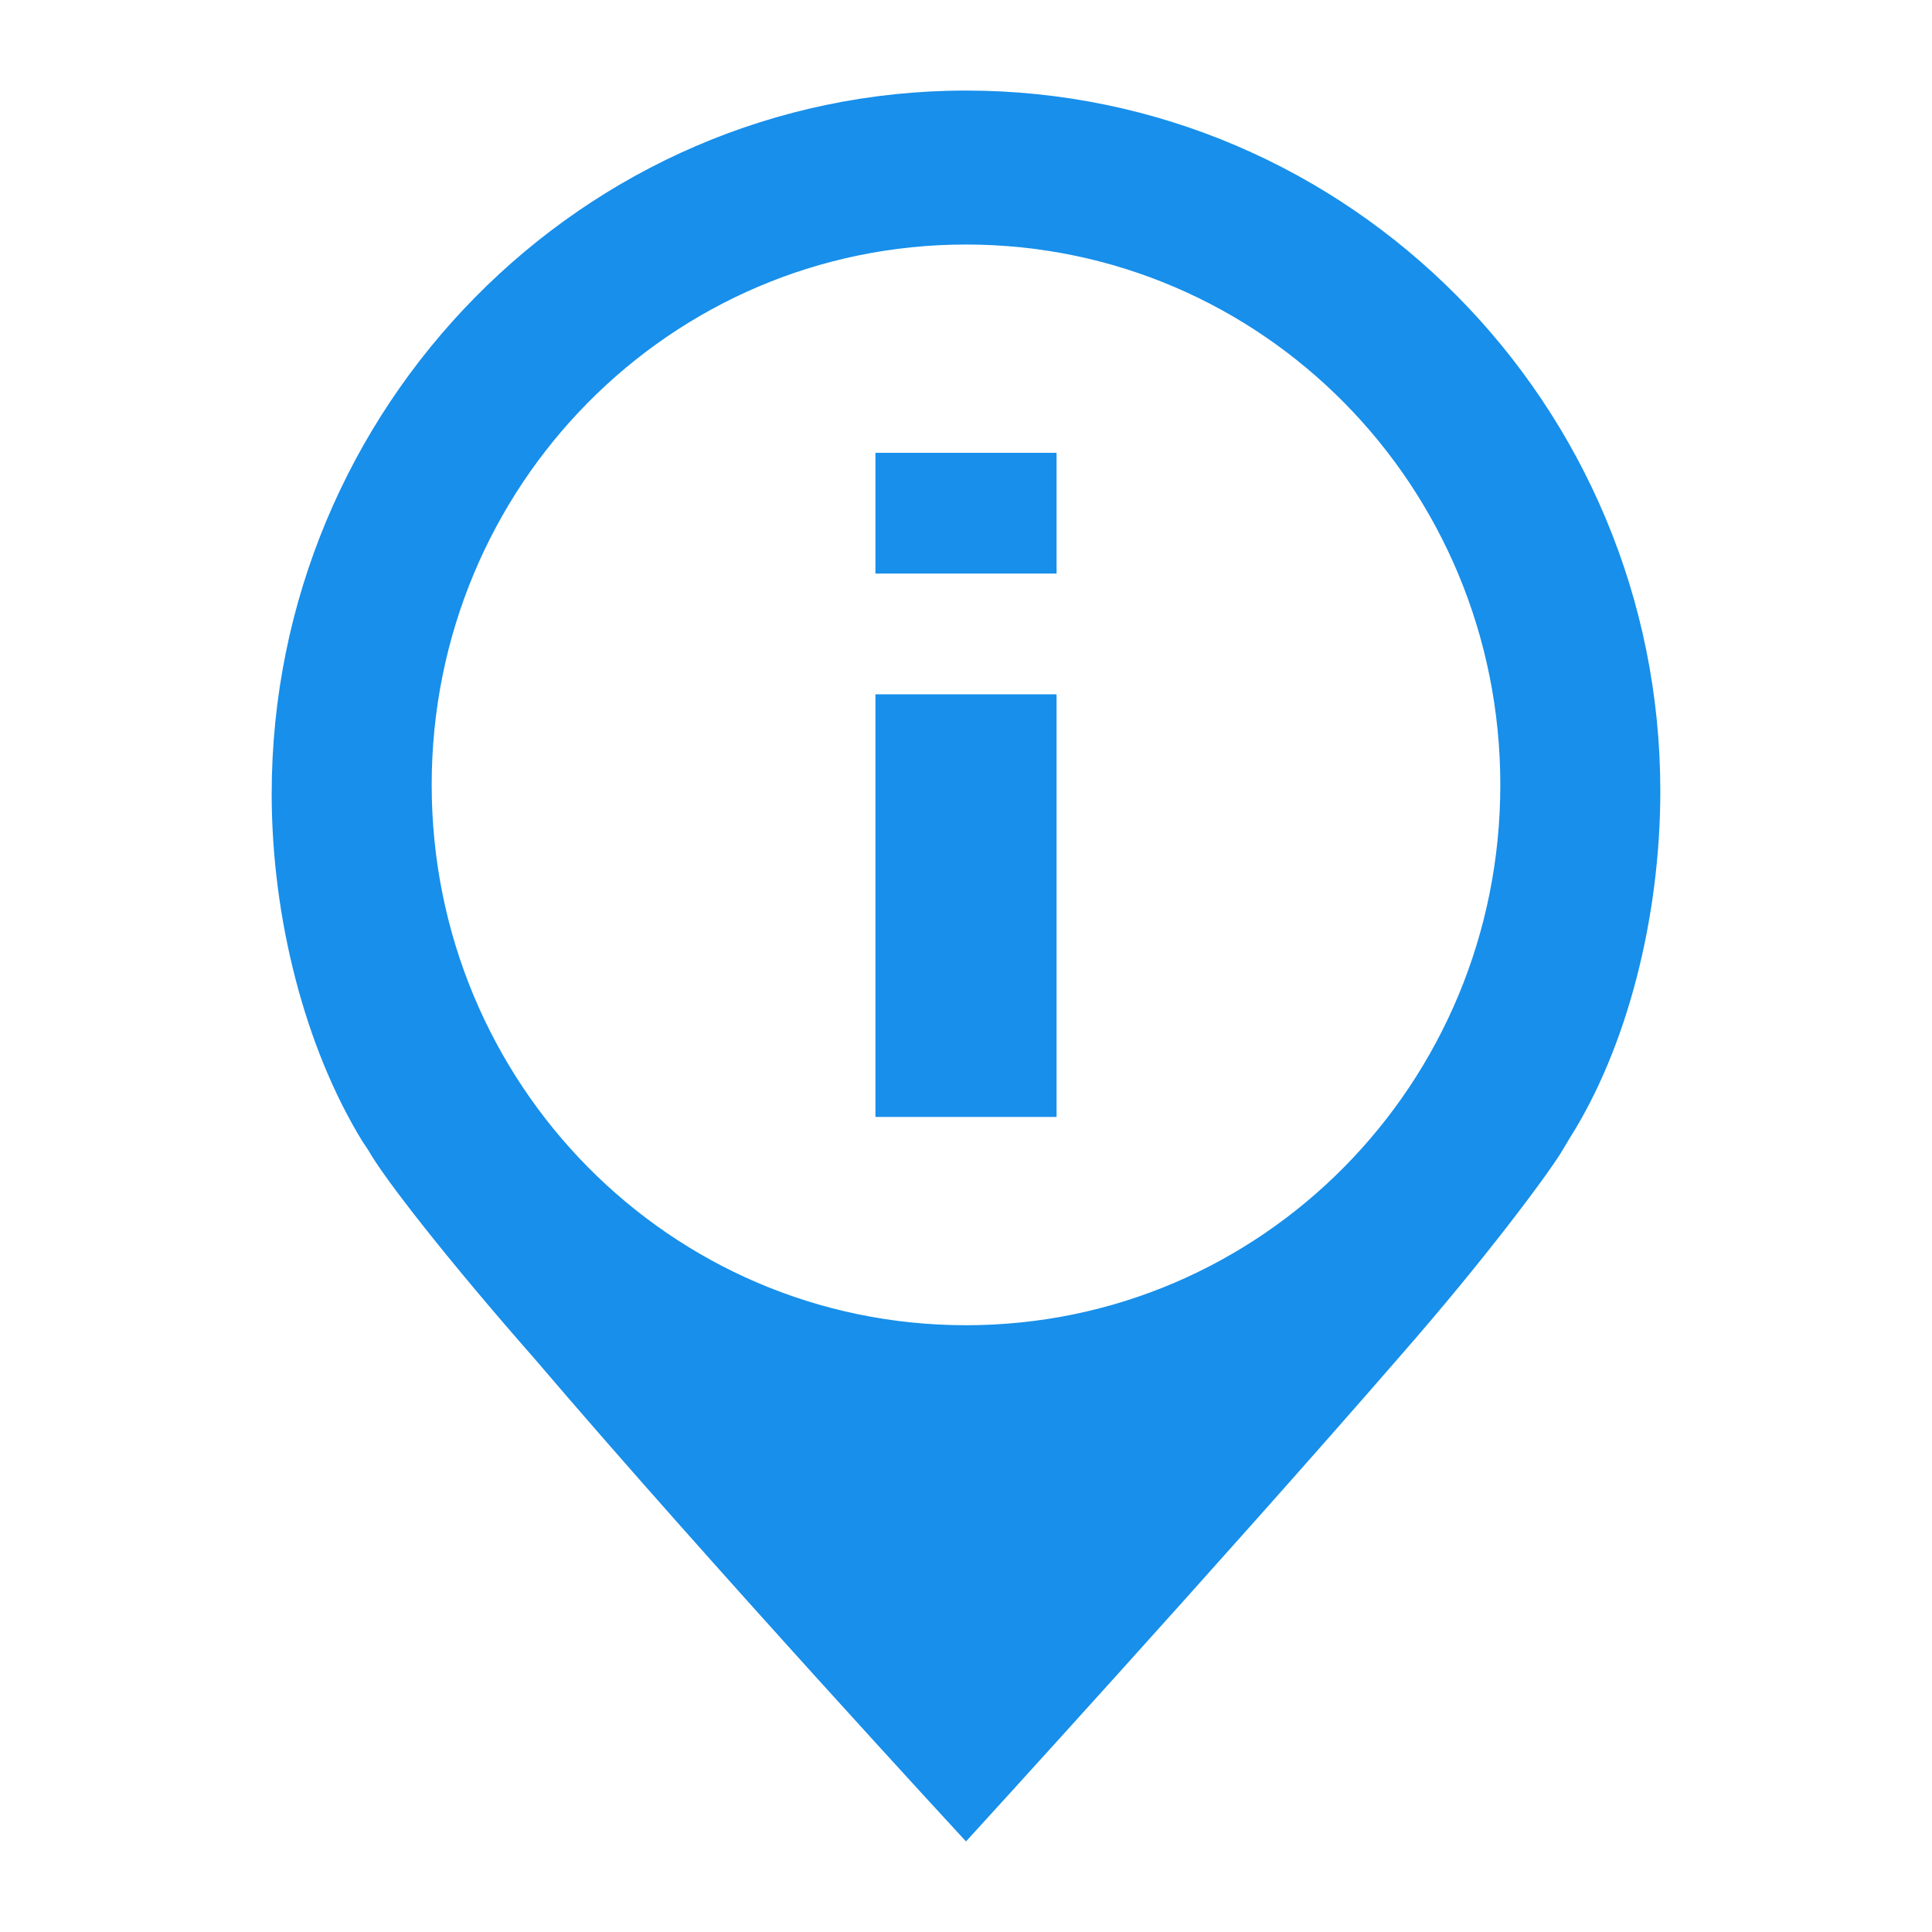<?xml version="1.0" encoding="utf-8"?>
<!-- Generator: Adobe Illustrator 19.1.0, SVG Export Plug-In . SVG Version: 6.00 Build 0)  -->
<svg version="1.1" id="Layer_1" xmlns="http://www.w3.org/2000/svg" xmlns:xlink="http://www.w3.org/1999/xlink" x="0px" y="0px"
	 viewBox="0 0 64 64" enable-background="new 0 0 64 64" xml:space="preserve">
<g>
	<g>
		<path fill="#178FEB" d="M32,3C19.3,3,9,13.5,9,26.3c0,4.1,1.1,8.4,3,11.5l0.2,0.3c0.5,0.9,2.6,3.6,5.5,6.9C23.5,51.8,32,61,32,61
			s8.5-9.3,14.4-16.1c2.8-3.2,4.8-5.9,5.3-6.7l0.3-0.5c1.9-3,3-7.3,3-11.5C55,13.4,44.7,3,32,3z M32,43.9c-9.8,0-17.7-8-17.7-17.9
			S22.2,8.1,32,8.1s17.7,8,17.7,17.9S41.8,43.9,32,43.9z"/>
	</g>
	<g>
		<rect x="29" y="23" fill="#178FEB" width="6" height="14"/>
	</g>
	<g>
		<rect x="29" y="15" fill="#178FEB" width="6" height="4"/>
	</g>
</g>
</svg>
